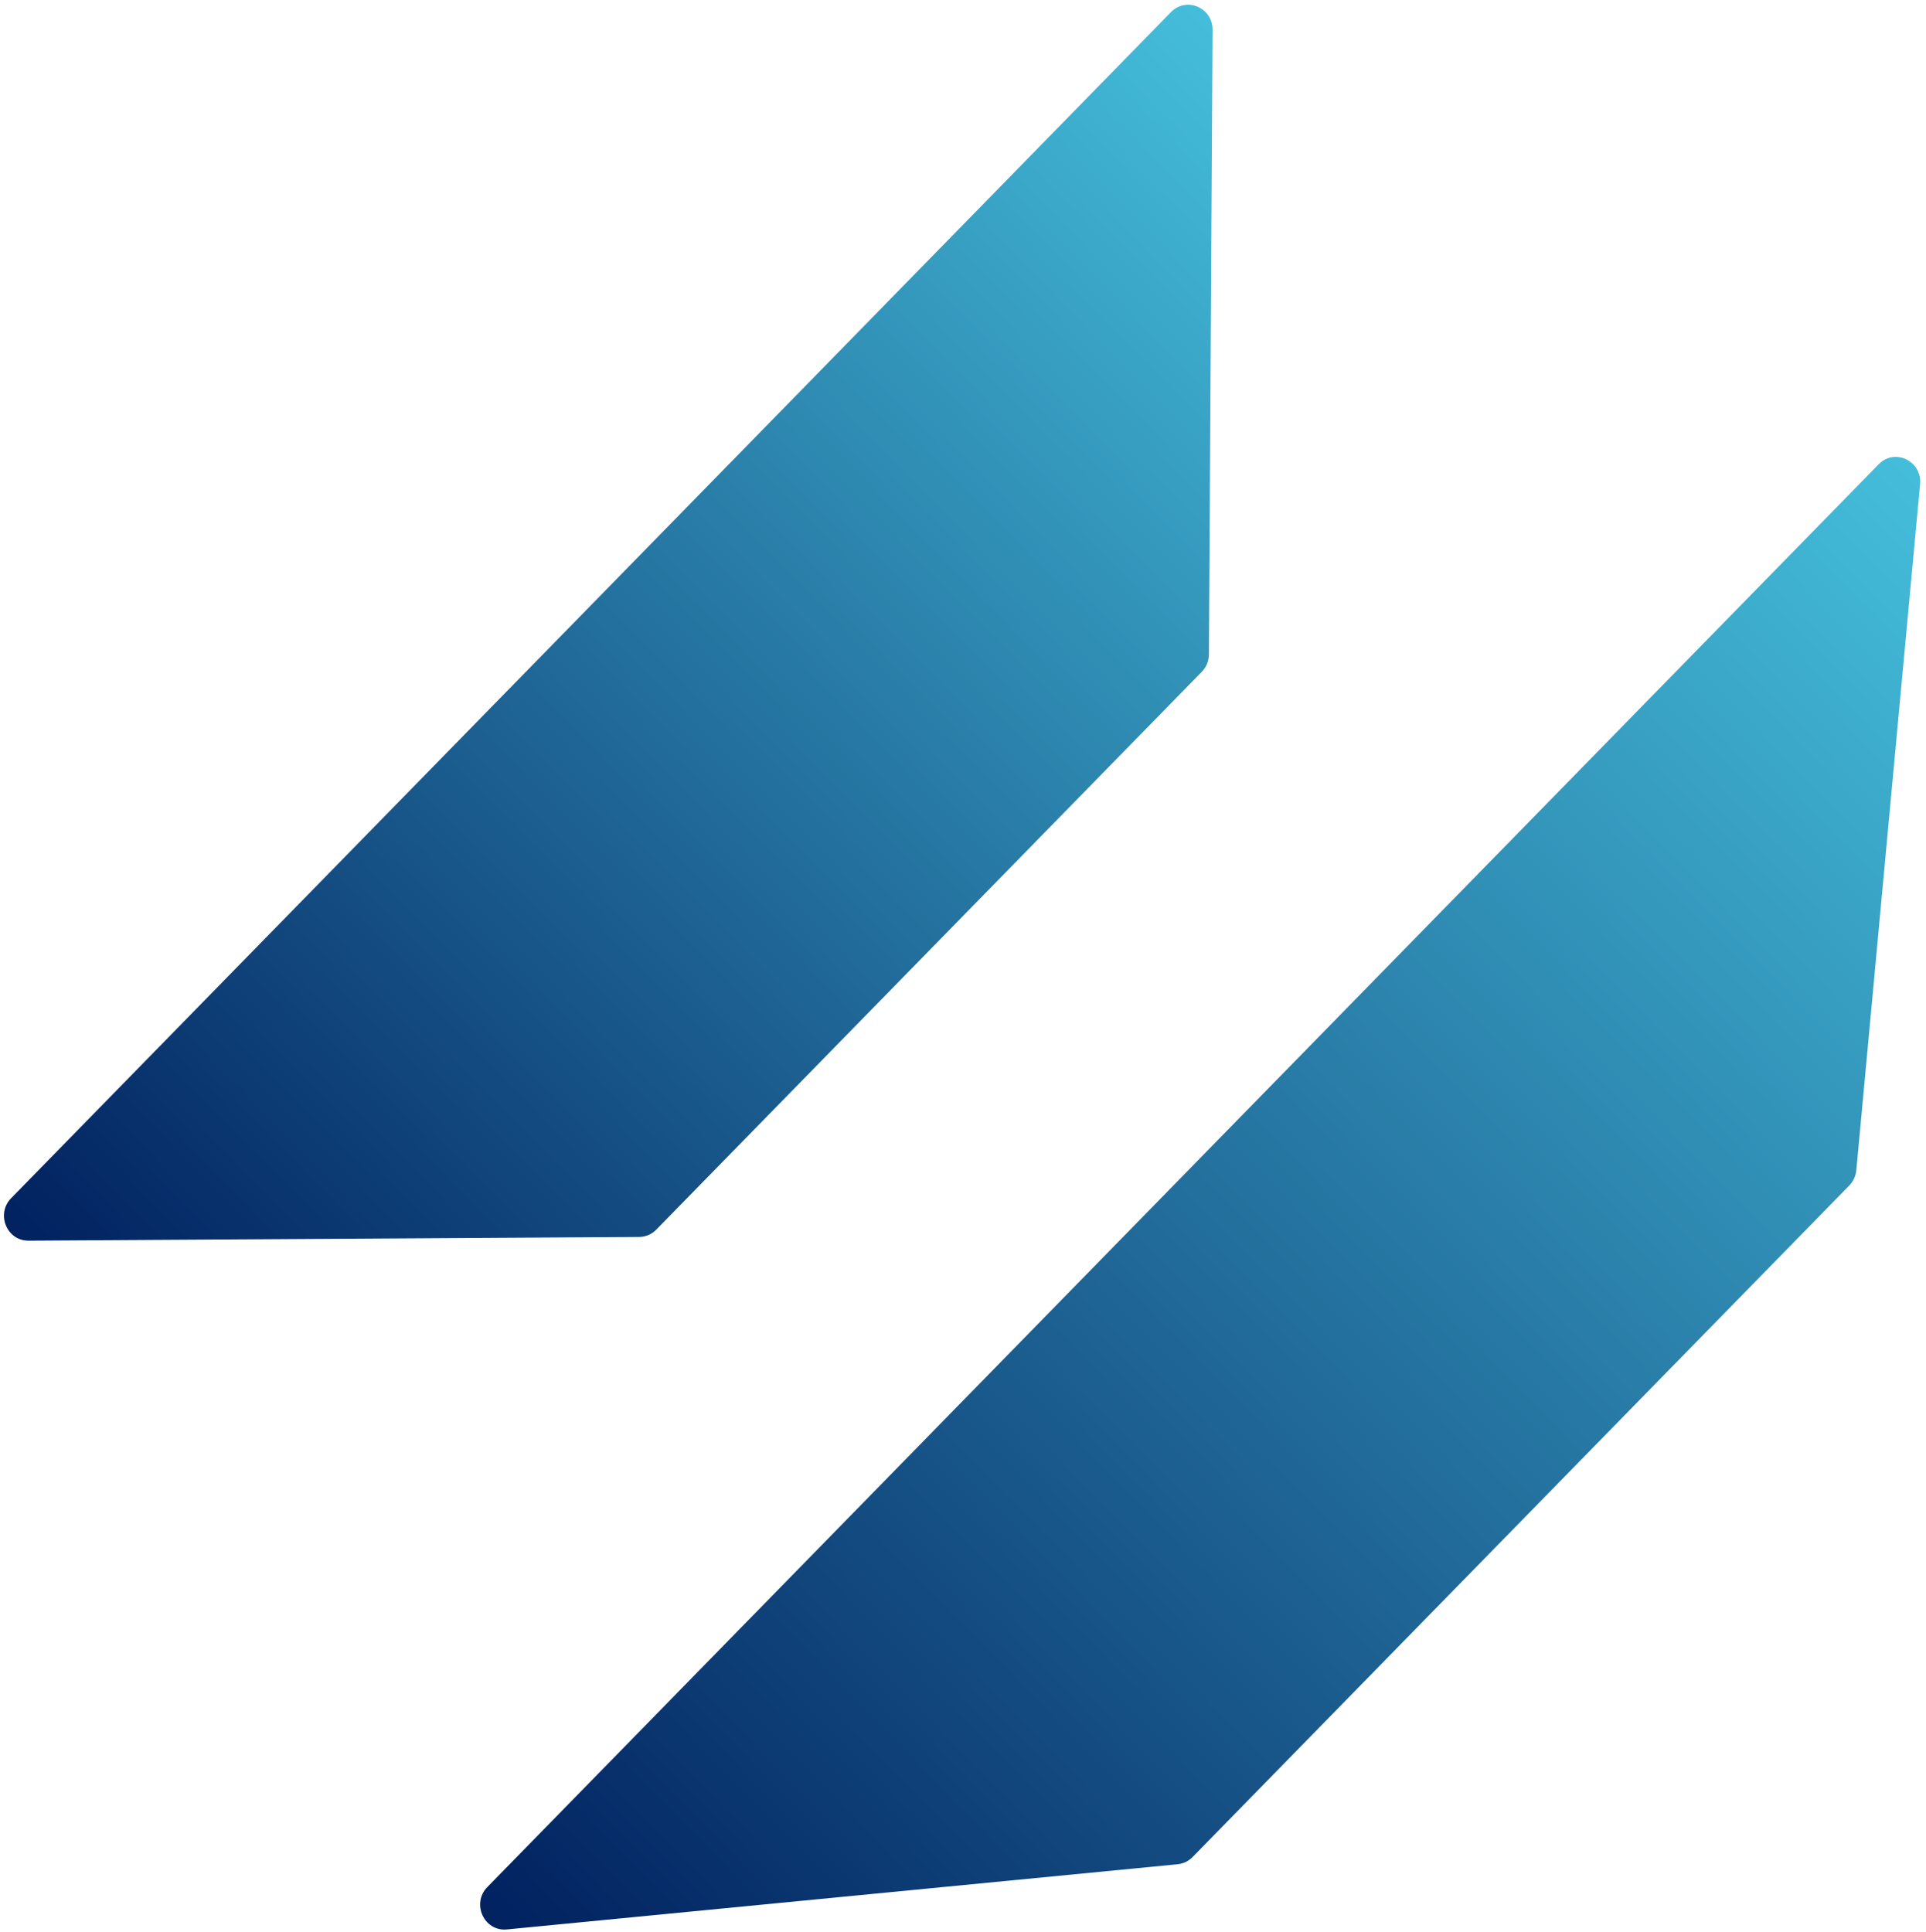 <svg width="313" height="314" viewBox="0 0 313 314" fill="none" xmlns="http://www.w3.org/2000/svg">
<path d="M1.809 194.738L190.303 1.963C192.803 -0.593 197.075 1.232 197.054 4.847L196.462 106.35C196.456 107.415 196.04 108.434 195.304 109.186L106.651 199.852C105.915 200.605 104.919 201.03 103.878 201.037L4.629 201.642C1.094 201.664 -0.691 197.294 1.809 194.738Z" fill="url(#paint0_linear_0_1)"/>
<path d="M79.197 306.699L305.305 75.457C307.926 72.776 312.389 74.925 312.038 78.699L301.679 190.191C301.592 191.127 301.189 192.003 300.539 192.669L193.806 301.825C193.156 302.49 192.299 302.902 191.383 302.991L82.367 313.586C78.677 313.944 76.575 309.38 79.197 306.699Z" fill="url(#paint1_linear_0_1)"/>
<defs>
<linearGradient id="paint0_linear_0_1" x1="224.573" y1="23.084" x2="17.924" y2="225.145" gradientUnits="userSpaceOnUse">
<stop stop-color="#46C1DD"/>
<stop offset="1" stop-color="#001E5D"/>
</linearGradient>
<linearGradient id="paint1_linear_0_1" x1="340.539" y1="95.591" x2="93.459" y2="337.186" gradientUnits="userSpaceOnUse">
<stop stop-color="#46C1DD"/>
<stop offset="1" stop-color="#001E5D"/>
</linearGradient>
</defs>
</svg>
